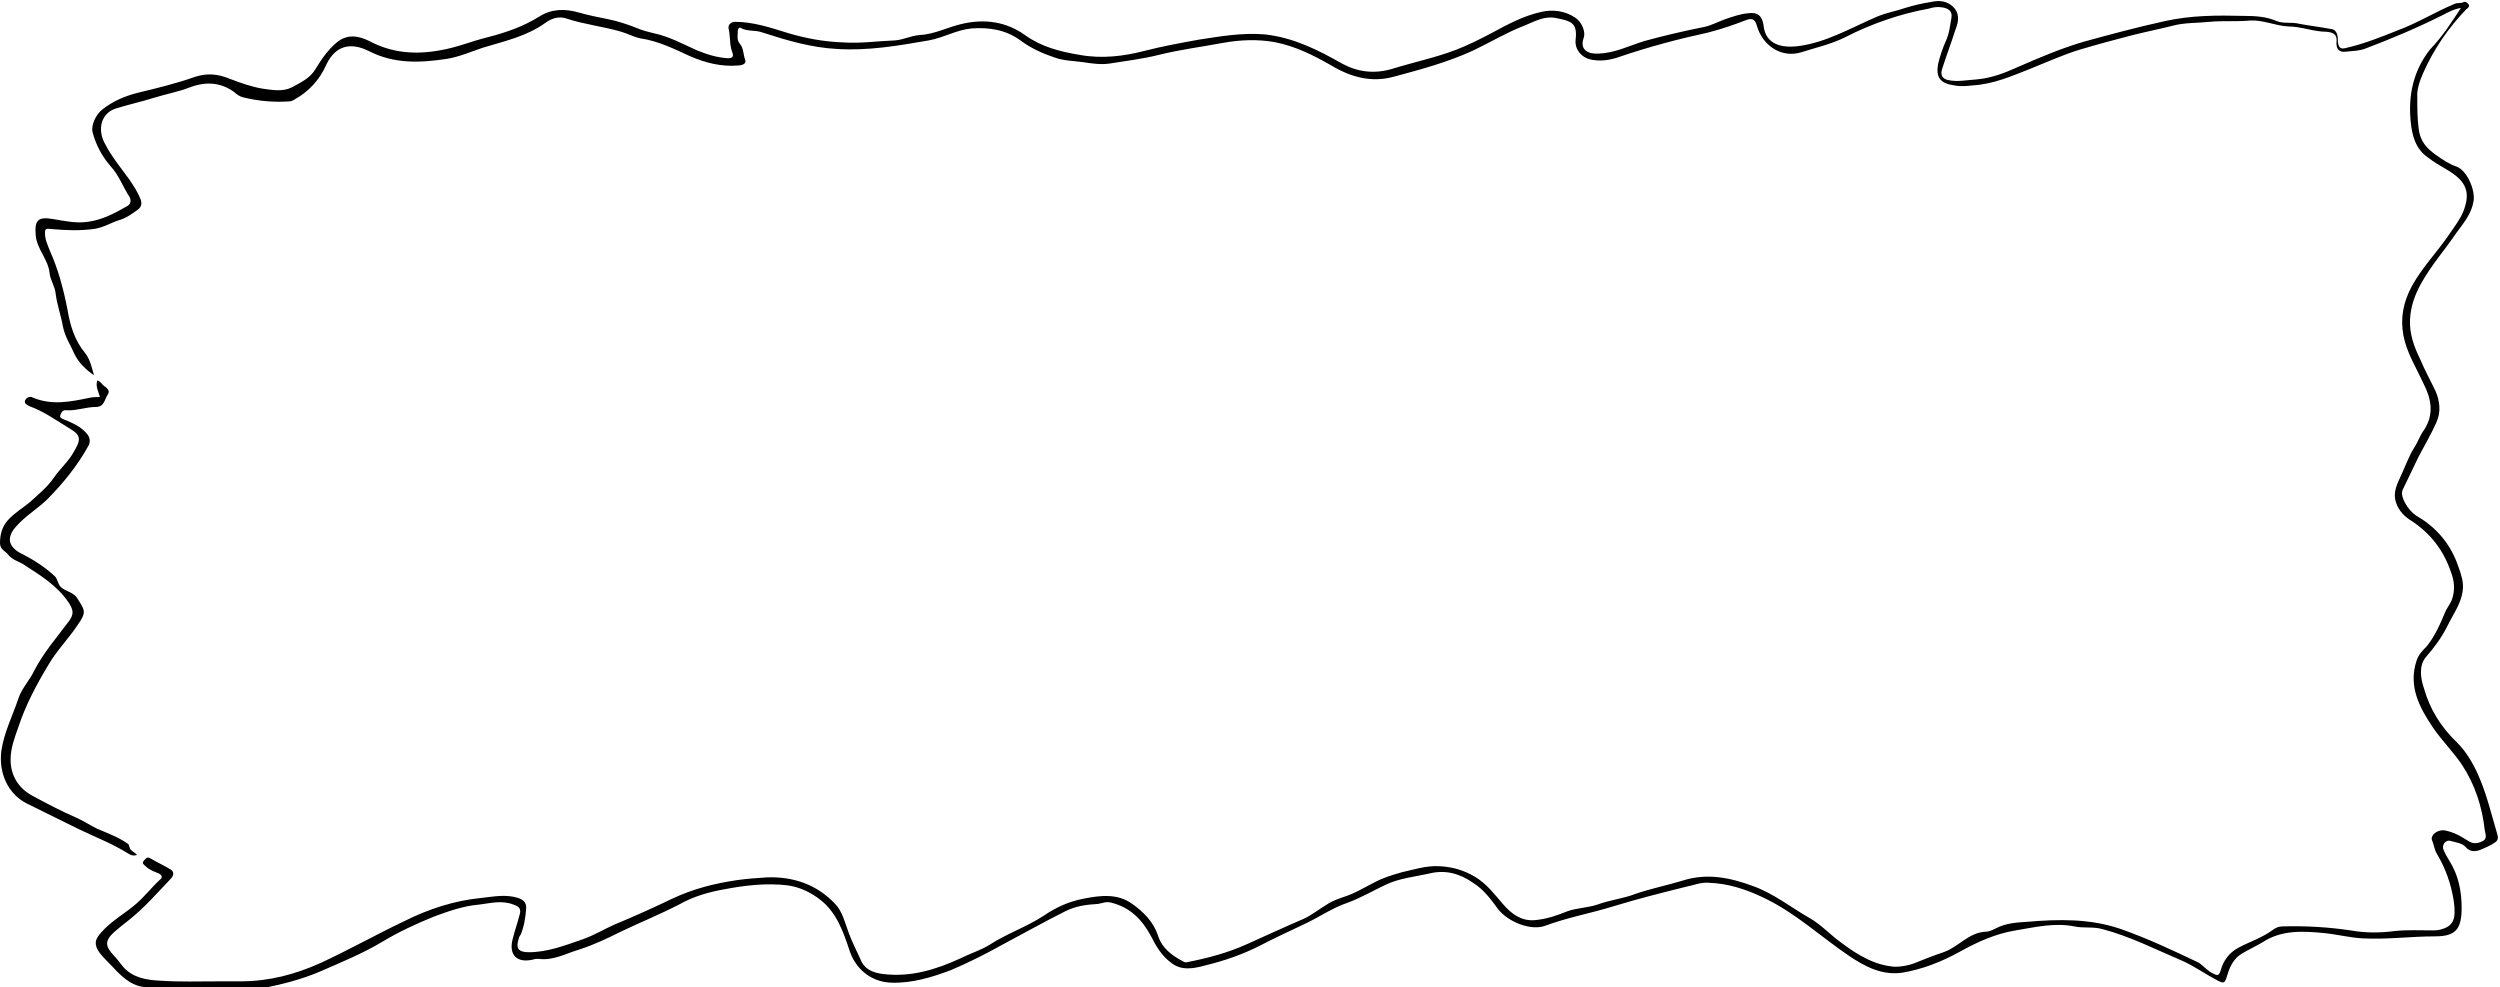 <?xml version="1.0" encoding="utf-8"?>
<!-- Generator: Adobe Illustrator 26.5.0, SVG Export Plug-In . SVG Version: 6.00 Build 0)  -->
<svg version="1.1" id="Laag_1" xmlns="http://www.w3.org/2000/svg" xmlns:xlink="http://www.w3.org/1999/xlink" x="0px" y="0px"
	 viewBox="0 0 377.8 149.2" style="enable-background:new 0 0 377.8 149.2;" xml:space="preserve" preserveAspectRatio="none">
<g>
	<path d="M371.9,1.2c-1.2,0.2-2,0.7-2.8,1.1c-3.8,1.9-7.8,3.6-11.8,5.1c-0.9,0.3-1.8,0.3-2.7,0.4c-1.2,0.2-1.6-0.5-1.5-1.5
		c0.1-1.1-0.5-1.4-1.5-1.5c-2,0-3.8-0.8-5.8-0.8c-1.9-0.1-3.8-1-5.7-0.9c-2.1,0.2-4.1,0-6.2,0.2c-1.9,0.2-3.8,0.1-5.6,0.6
		c-2,0.5-4,0.9-6,1.4c-2.7,0.7-5.3,1.4-8,2.2c-2.6,0.8-5,1.9-7.5,2.9c-2.8,1.1-5.5,2.3-8.6,2.5c-1,0.1-1.9,0.2-2.9,0
		c-2.1-0.3-2.8-1.2-2.4-3.3c0.3-1.2,0.7-2.4,1.2-3.5c0.5-1.1,0.6-2.3,0.8-3.4c0.2-1.1-0.6-1.5-1.5-1.6c-0.6-0.1-1.3,0-1.9,0.2
		c-4.4,0.8-8.7,2.3-12.6,4.3c-2.2,1.1-4.5,1.6-6.7,2.3c-2.9,0.9-5.8-0.9-6.7-4c-0.3-1.1-0.8-1.2-1.8-0.8c-1.8,0.7-3.6,1.3-5.5,1.8
		c-4.6,1-9.1,2.2-13.5,3.7c-1.4,0.5-2.8,0.7-4.3,0.4c-1.4-0.3-2.4-1.5-2.3-2.9c0.3-2.6-0.5-2.9-3.1-3.4c-1.7-0.3-3.2,0.6-4.7,1.2
		c-2.6,1-5.1,2.5-7.6,3.7c-3.9,1.8-8,2.9-12.1,4c-3.3,0.9-6.4,0.1-9.4-1.7c-2.6-1.5-5.4-2.9-8.4-3.5c-2.6-0.5-5.4-0.4-8.1,0.1
		c-3.2,0.6-6.4,1-9.6,1.8c-2.4,0.6-4.9,0.9-7.4,1.3c-1.3,0.2-2.7,0-4-0.2c-1.4-0.2-2.9-0.2-4.3-0.7c-1.8-0.6-3.6-1.4-5.2-2.6
		c-2.2-1.6-4.7-2-7.4-1.8c-2.2,0.2-4.2,1.4-6.4,1.8c-4.6,0.8-9.2,1.6-13.9,1.3c-3.9-0.2-7.6-1.3-11.3-2.5c-1.1-0.4-2.3-0.1-3.3-0.7
		c-0.2-0.1-0.4,0.2-0.4,0.4c0,0.7-0.2,1.4,0.3,2c0.6,0.7,0.5,1.6,0.8,2.4c0.3,0.7-0.6,0.9-1.1,0.9c-2.5,0.2-4.9-0.4-7.2-1.4
		c-2.4-1.1-4.8-2.3-7.5-2.7c-1-0.2-1.9-0.7-2.9-1c-2.7-0.8-5.6-1.1-8.3-2c-1.1-0.4-2.3,0-3.1,0.6c-2.9,2.1-6.2,2.8-9.5,3.8
		c-1.8,0.6-3.6,1.4-5.5,1.7c-4,0.6-7.9,0.8-11.8-1.2c-2.4-1.2-4.9-1.1-6.4,2.1c-1,2.3-2.7,4.1-4.9,5.3c-0.1,0.1-0.3,0.1-0.4,0.2
		c-2.5,0.2-4.9,0-7.3-0.6c-0.4-0.1-0.9-0.4-1.2-0.7c-2.1-1.6-4.4-1.7-6.8-0.8c-1.8,0.7-3.6,1-5.5,1.6c-1.9,0.6-3.8,1-5.7,1.6
		c-2.2,0.7-2.8,3.1-1.7,5.2c1,2,2.5,3.8,3.8,5.6c0.6,0.9,1.2,1.8,1.6,2.8c0.3,0.7,0.2,1.3-0.4,1.7C20,32.3,19,33,17.9,33.3
		c-1.2,0.4-2.3,1.1-3.7,1.3c-2.2,0.3-4.4,0.2-6.6,0c-0.8-0.1-0.8,0.1-0.8,0.7c0,0.9,0.4,1.7,0.7,2.5c1.3,2.9,2.1,5.9,2.7,9
		c0.4,2.4,1.1,4.7,2.7,6.6c0.7,0.9,1,2.2,1.3,3.3c-1.2-0.8-2.3-1.9-2.9-3.1c-0.6-1.4-1.5-2.7-1.8-4.3c-0.3-1.7-0.9-3.3-1.1-5
		c-0.1-1-0.8-2-0.9-3c-0.2-2.1-1.9-3.6-2.1-5.7c-0.2-2.3,0.3-2.9,2.6-2.5c1.8,0.3,3.6,0.7,5.4,0.4c2.1-0.3,4-1.3,5.9-2.4
		c0.5-0.3,0.5-0.9,0.3-1.3c-1-1.5-1.6-3.3-2.9-4.7c-1.3-1.5-2.2-3.2-2.7-5.1c-0.3-1,0.5-2.7,1.4-3.4c1.6-1.3,3.5-2.1,5.5-2.6
		c2.9-0.7,5.8-1.4,8.6-2.4c1.9-0.6,3.5-0.4,5.2,0.3c1.6,0.6,3.2,1.2,5,1.5c1.5,0.2,3,0.5,4.4-0.2c1.3-0.7,2.8-1.4,3.6-2.8
		c0.9-1.5,1.9-2.9,3.2-4c1.6-1.3,3.3-1,4.9-0.2c3.4,1.8,6.9,2.1,10.7,1.4c2.5-0.4,4.8-1.4,7.3-2c2.7-0.7,5.3-1.6,7.7-3.1
		c1.9-1.2,3.9-1.2,6-0.6c1.4,0.4,2.9,0.7,4.4,1c1.5,0.3,3,0.8,4.5,1.4c0.7,0.3,1.5,0.5,2.3,0.7c2.4,0.5,4.4,1.6,6.6,2.6
		c1.5,0.6,3,1.1,4.7,1.2c0.6,0,0.9-0.2,0.7-0.8c-0.5-1.2-0.3-2.5-0.6-3.7c-0.1-0.6,0.4-1,1-1c2.8,0,5.4,0.9,8,1.7
		c2.7,0.8,5.4,1.3,8.2,1.4c2.7,0.2,5.3-0.2,8-0.3c1.2-0.1,2.4-0.7,3.6-0.8c2.3-0.1,4.3-1.2,6.5-1.7c3.5-0.8,6.7-0.3,9.5,1.7
		c2.5,1.8,5.3,2.5,8.3,3c3.3,0.6,6.6,0.2,9.7-0.6c2.7-0.7,5.5-1.2,8.2-1.7c3.3-0.5,6.6-1.1,10.1-0.8c4.3,0.5,7.9,2.3,11.6,4.4
		c2.4,1.3,4.9,1.6,7.6,0.8c3.2-1,6.6-1.7,9.7-2.9c1.8-0.7,3.6-1.6,5.3-2.5c2.4-1.3,4.8-2.6,7.5-3.2c1.7-0.4,3.6-0.2,5.2,0.9
		c0.9,0.6,1.6,2.1,1.2,3.1c-0.6,1.8,0.8,2.4,2.3,2.3c2.5-0.1,4.6-1.2,6.9-1.9c2.9-0.8,5.9-1.5,8.9-2.1c1.1-0.2,2.2-0.8,3.3-1.2
		c1.2-0.4,2.3-0.8,3.5-0.9c1.4-0.2,2.1,0.4,2.3,1.8c0.3,3.1,3,3.4,5,3.2c4.4-0.5,8.2-2.8,12.2-4.5c1.4-0.6,2.8-0.8,4.2-1.3
		c1.3-0.4,2.6-0.7,3.9-0.9c1.3-0.3,2.6-0.2,3.6,1c0.9,1.2,0.4,2.4,0,3.5c-0.6,1.9-1.3,3.7-1.9,5.6c-0.3,0.9,0,1.5,0.9,1.7
		c1.4,0.3,2.8,0,4.3-0.1c2.3-0.2,4.3-1,6.3-1.9c3.2-1.4,6.5-2.8,9.9-3.8c4-1.1,8.1-2.2,12.2-3.1c4-0.9,8-0.9,12-0.8
		c1.7,0,3.4,0.1,5,0.8c1,0.4,2.3,0.1,3.4,0.4c1.6,0.3,3.3,0.5,4.9,0.8c0.9,0.2,0.9,1.3,0.9,1.9c0.1,1.2,0.7,1.1,1.4,0.9
		c2.6-0.6,5.1-1.6,7.6-2.6c3-1.1,5.7-2.8,8.6-4c0.4-0.2,0.8-0.1,1.2-0.2c0.5-0.3,0.7,0,0.9,0.2c0.3,0.3,0,0.6-0.3,0.8
		c-2.7,2.8-4.9,6-6.5,9.6c-0.5,1.2-1,2.4-0.9,3.8c0,1.5,0,3,0.2,4.6c0.2,1.9,1.2,3,2.6,4c1,0.7,2,1.4,3.2,1.8
		c1.5,0.6,2.8,3.5,2.5,5.2c-0.3,1.9-1.5,3.3-2.6,4.8c-1.7,2.5-3.8,4.9-5.3,7.6c-1,1.8-1.6,3.5-1.7,5.5c-0.1,2.1,0.6,4.1,1.5,5.9
		c0.7,1.7,1.6,3.3,2.4,5c0.6,1.5,0.8,3,0.1,4.6c-0.8,1.8-1.8,3.5-2.7,5.2c-0.8,1.7-1.6,3.3-2.4,5c-0.5,1,0.8,3.1,2,3.9
		c2.8,1.6,4.9,3.9,6.1,6.9c0.4,1.1,0.9,2.3,1,3.5c0.1,2.5-1.4,4.3-2.4,6.4c-0.8,1.6-1.9,3.1-3.2,4.6c-1.1,1.3-0.8,3.2-0.3,4.7
		c0.9,3.2,2.6,5.9,5,8.2c1.4,1.4,2.4,3.1,3.2,4.9c1.3,2.9,2,6,2.9,9c0.2,0.7,0,1-0.5,1.3c-0.6,0.4-1.3,0.7-2,1
		c-0.8,0.3-1.6,0.4-2.3-0.4c-0.5-0.6-1.5-0.7-2.2-0.9c-0.8-0.3-1.5,0.6-1.1,1.4c0.2,0.5,0.5,1,0.8,1.5c1.4,2.2,1.9,4.6,1.9,7.2
		c0,3.2-0.9,4.3-4,4.3c-3.7,0-7.3,0.5-11,0.3c-1.9-0.1-3.8-0.6-5.8-0.8c-3.2-0.3-6.4-0.5-9.3,1.4c-1,0.6-2.1,1.1-3.1,1.7
		c-1.2,0.7-1.8,1.9-2.2,3.2c-0.4,1.4-0.5,1.4-1.8,0.7c-1.7-0.9-3.2-2-5-2.8c-4-1.7-7.9-3.7-12.1-4.8c-1.4-0.4-2.8-0.1-4.2-0.4
		c-3-0.6-5.9,0.1-8.9,0.6c-3,0.5-5.7,1.7-8.4,3.2c-2.7,1.5-5.7,2.7-8.8,3.2c-3,0.4-5.5-0.9-7.9-2.5c-4.3-2.9-8.1-6.5-12.9-8.8
		c-2.7-1.3-5.4-2.2-8.4-2.3c-1.2-0.1-2.3,0.4-3.4,0.6c-3.6,0.9-7.2,1.8-10.8,2.9c-3.5,1.1-7,1.7-10.5,3c-2.2,0.8-5.6-0.6-7.1-2.5
		c-1.1-1.5-2.2-3-3.8-4c-2-1.4-4.2-2-6.6-1.4c-2.2,0.5-4.5,0.7-6.6,1.7c-1.9,0.9-3.8,2-5.7,2.7c-2.4,0.8-4.5,2.3-6.7,3.3
		c-2.1,1-4.3,2-6.4,3.1c-2.7,1.4-5.6,2.4-8.5,3.1c-1.8,0.5-3.6,0.8-5.1-0.4c-1.4-1-2.3-2.5-3.1-4.1c-1.3-2.4-3.1-4.3-6-5
		c-0.8-0.2-1.3,0.1-2,0.2c-1.7,0.1-3.3,0.3-4.9,1.1c-3.2,1.6-6.4,3.4-9.6,5.1c-2.5,1.4-5.1,2.7-7.7,3.8c-2.9,1.1-5.9,2-9,1.9
		c-3.1-0.1-5.5-2.1-6.4-5.1c-0.9-2.7-1.9-5.5-4.3-7.4c-1.4-1.1-3-1.9-4.9-2.2c-3.3-0.4-6.6,0-9.7,0.6c-2.3,0.4-4.7,1.1-6.8,2.3
		c-2.9,1.5-5.9,2.7-8.8,4.1c-2,1-4.1,2-6.3,2.7c-2,0.6-3.9,1.7-6.1,1.4c-0.3,0-0.6,0-0.8,0.1c-2.5,0.6-3.8-0.7-3.1-3.2
		c0.3-1.2,0.7-2.3,1-3.5c0.3-0.9,0-1.3-0.9-1.6c-1.8-0.7-3.5-0.2-5.2,0c-2.4,0.2-4.6,1-6.8,1.8c-2.7,1.1-5.3,2.3-7.8,3.8
		c-3,1.8-6.2,3.1-9.4,4.5c-2.8,1.2-5.6,1.9-8.5,2.5c-0.3,0.1-0.6,0.1-1,0.1c-3.1,0-6.2,0.1-9.2,0.1c-2.8,0.1-5.5,0-8.3-0.4
		c-1.7-0.3-3.1-1.6-4.3-2.9c-0.8-0.9-1.7-1.6-2.3-2.6c-0.7-1.2-0.2-1.9,0.5-2.7c1.4-1.6,3.3-2.7,4.9-4c1.5-1.2,2.6-2.7,4-4
		c0.3-0.2,0.4-0.6-0.2-0.9c-0.7-0.3-1.4-0.5-2-1.1c-0.2-0.2-0.6-0.4-0.3-0.8c0.3-0.3,0.5-0.7,1-0.4c1,0.6,2.1,1.1,3.1,1.7
		c0.6,0.4,0.4,1,0,1.4c-2.1,2.2-4,4.4-6.4,6.3c-0.8,0.6-1.5,1.2-2.2,1.8c-1.4,1.3-1.3,2.1,0,3.5c0.5,0.5,0.9,1.1,1.4,1.7
		c1.5,1.7,3.6,2,5.6,2.1c2.9,0.2,5.9,0.1,8.9,0.1c1.1,0,2.1,0,3.2,0c4.3,0,8.2-1,12.2-2.8c4.3-2,8.4-4.3,12.6-6.3
		c3.6-1.8,7.5-3.1,11.6-3.5c1.9-0.2,3.7-0.6,5.6,0c0.9,0.3,1.3,0.8,1.2,1.7c-0.1,1.3-0.3,2.6-0.8,3.8c-0.1,0.2-0.3,0.4-0.3,0.6
		c-0.5,1.5-0.1,2.1,1.5,2.1c2.8,0,5.4-1,8-1.9c1.8-0.6,3.4-1.6,5-2.3c2.9-1.2,5.8-2.5,8.7-3.9c3.2-1.5,6.4-2.3,9.8-2.8
		c1.4-0.2,2.9-0.3,4.3-0.4c4-0.2,7.7,1,10.5,4c1.1,1.1,1.5,2.9,2.1,4.5c0.5,1.3,1.1,2.5,1.7,3.8c0.6,1.6,1.9,2.1,3.5,2.3
		c4.2,0.5,8-0.7,11.7-2.4c1.4-0.7,3-1.2,4.3-2c2.6-1.7,5.6-2.7,8.2-4.4c1.9-1.3,3.9-2.2,6.1-2.6c2.5-0.5,5.1-0.8,7.3,0.8
		c1.7,1.2,3.2,2.7,3.9,4.8c0.6,1.9,2.1,3,3.8,3.9c0.2,0.1,0.4,0.2,0.6,0.1c3.1-0.6,6.1-1.4,9-2.7c2.9-1.3,5.7-2.6,8.5-3.8
		c1.2-0.5,2.4-1.5,3.6-2.2c0.7-0.5,1.6-0.8,2.4-1.1c1.7-0.5,3.3-1.5,4.9-2.3c1.3-0.7,2.7-1.1,4.1-1.5c1.8-0.4,3.6-1,5.6-0.9
		c2,0.1,3.7,0.6,5.4,1.6c1.8,1.1,2.9,2.6,4.2,4.1c1.3,1.5,2.9,2.8,5.3,2.4c1.6-0.2,3-0.7,4.5-1.3c1.4-0.5,3-0.5,4.5-1
		c1.9-0.7,3.9-0.9,5.7-1.6c2.3-0.8,4.8-1.3,7.1-2c3.7-1.2,7.2-0.5,10.7,0.8c3.1,1.1,5.7,3.2,8.5,4.8c1.8,1,3.2,2.6,4.9,3.8
		c2.4,1.8,5,3.4,8.1,3.6c0.9,0,2-0.2,2.8-0.5c1.5-0.6,3-1.2,4.5-1.7c2.3-0.8,3.8-3,6.4-3.1c0.5,0,1.1-0.3,1.5-0.5
		c1.5-0.8,3.2-0.9,4.8-1c4.7-0.4,9.5-0.5,14.1,1.1c4,1.4,7.8,3.2,11.6,5c0.8,0.4,1.4,1.3,2.3,1.7c0.6,0.3,0.9,0.5,1.2-0.5
		c0.4-1.4,1.2-2.6,2.7-3.4c1.7-0.9,3.6-1.5,5.2-2.7c0.4-0.3,0.9-0.5,1.4-0.5c3.5-0.1,6.9,0.1,10.3,0.6c2.2,0.4,4.4,0.4,6.7,0.1
		c1.9-0.2,3.8-0.1,5.7-0.1c0.4,0,0.7,0,1.1-0.1c2.1-0.5,2.5-1.6,2.1-4.4c-0.4-2.5-1.2-4.8-2.5-7c-0.4-0.6-0.5-1.5-0.8-2.2
		c-0.2-0.8,1-1.6,2-1.4c1,0.2,1.9,0.6,2.7,1.1c0.3,0.2,0.7,0.4,1,0.6c0.7,0.4,1.4,0.2,2-0.1c0.7-0.4,0.4-1,0.3-1.6
		c-0.4-3.6-1.5-7-3.5-10c-1.3-1.9-3-3.6-4.3-5.5c-2.1-3.1-3.8-6.3-2.5-10.2c0.3-0.9,0.9-1.5,1.5-2.1c1.3-1.6,2.1-3.5,2.9-5.4
		c0.3-0.6,0.8-1.2,1-1.9c0.4-1.3,0.3-2.6-0.2-3.9c-1.1-3.3-3.1-5.9-6-7.8c-1-0.6-1.9-1.5-2.3-2.7c-0.6-1.7,0.3-3.1,0.9-4.5
		c0.6-1.3,1.1-2.7,1.8-3.8c0.6-0.9,0.9-1.9,1.5-2.7c1.6-2.4,1.1-4.8-0.1-7.1c-1.1-2.4-2.5-4.6-3-7.2c-0.5-2.7,0-5.1,1.3-7.5
		c1.6-2.9,3.9-5.2,5.7-7.9c0.7-1,1.5-2.1,2-3.2c1.2-3,0.6-4.7-2.5-6.5c-1-0.6-1.9-1.1-2.8-1.8c-1.9-1.3-2.4-3.4-2.6-5.4
		c-0.4-4,0.4-7.7,2.9-10.9C369.3,5.3,370.5,3.3,371.9,1.2z"/>
	<path d="M20.7,129.2c-0.6,0.2-1,0-1.3-0.2c-2.4-1.5-5-2.5-7.5-3.7c-2.6-1.3-5.3-2.6-7.9-3.9c-2.9-1.5-4.2-4.7-3.8-7.9
		c0.4-2.8,1.7-5.3,2.6-8c0.5-1.5,1.7-2.7,2.4-4.2c1.4-2.7,3.4-5,5.2-7.4c0.8-1.1,0.7-1.7,0-2.8c-1.8-2.7-4.4-4.2-7-5.9
		c-0.7-0.4-1.5-0.6-2.1-1.3C0.9,83.3,0,83.1,0,82.1c0-1.3,0.3-2.5,1.2-3.5c1-1.1,2.2-1.8,3.3-2.7c1.3-1.2,2.7-2.3,3.7-3.8
		c0.9-1.3,2.2-2.4,3-3.9c1-1.7,1.1-2.4-0.6-3.4c-2-1.2-3.9-2.6-6.1-3.4c-0.4-0.2-0.9-0.4-0.7-0.9C4,60.1,4.5,59.8,5,60.1
		c2.9,1.2,5.7,0.6,8.6,0c0.5-0.1,1-0.1,1.5-0.1c-0.2-0.8-0.7-1.6-0.4-2.5c0.5,0.1,0.6,0.5,1,0.8c0.4,0.3,1,0.7,0.6,1.3
		c-0.5,0.7-0.5,1.9-1.8,1.9c-1.5,0-3,0.6-4.5,0.5c-0.5-0.1-0.8,0.4-0.9,0.8c-0.1,0.4,0.4,0.5,0.6,0.6c1.2,0.5,2.4,1,3.3,2
		c0.6,0.6,0.7,1.3,0.4,1.9c-1.7,3.1-3.9,5.8-6.4,8.3c-1.5,1.4-3.2,2.4-4.6,4c-1.5,1.7-1.1,3.1,0.9,4.1c1.8,0.9,3.5,2,5,3.4
		c0.3,0.3,0.4,0.8,0.6,1.2c0.6,1.1,2,1,2.7,2c1.3,2,1.5,2.2,0.1,4.2c-1.4,2.1-3.2,3.9-4.4,6c-1.8,3-3.4,6-4.5,9.3
		c-0.6,1.7-1.2,3.3-1.2,5c0,2.4,1.2,4.3,3.2,5.4c2.2,1.2,4.5,2.4,6.8,3.4c1.1,0.5,2,1.1,3,1.6c1.6,0.7,3.3,1.3,4.7,2.3
		c0.2,0.1,0.1,0.1,0.3,0.6C19.7,128.6,20.3,128.7,20.7,129.2z"/>
</g>
</svg>
